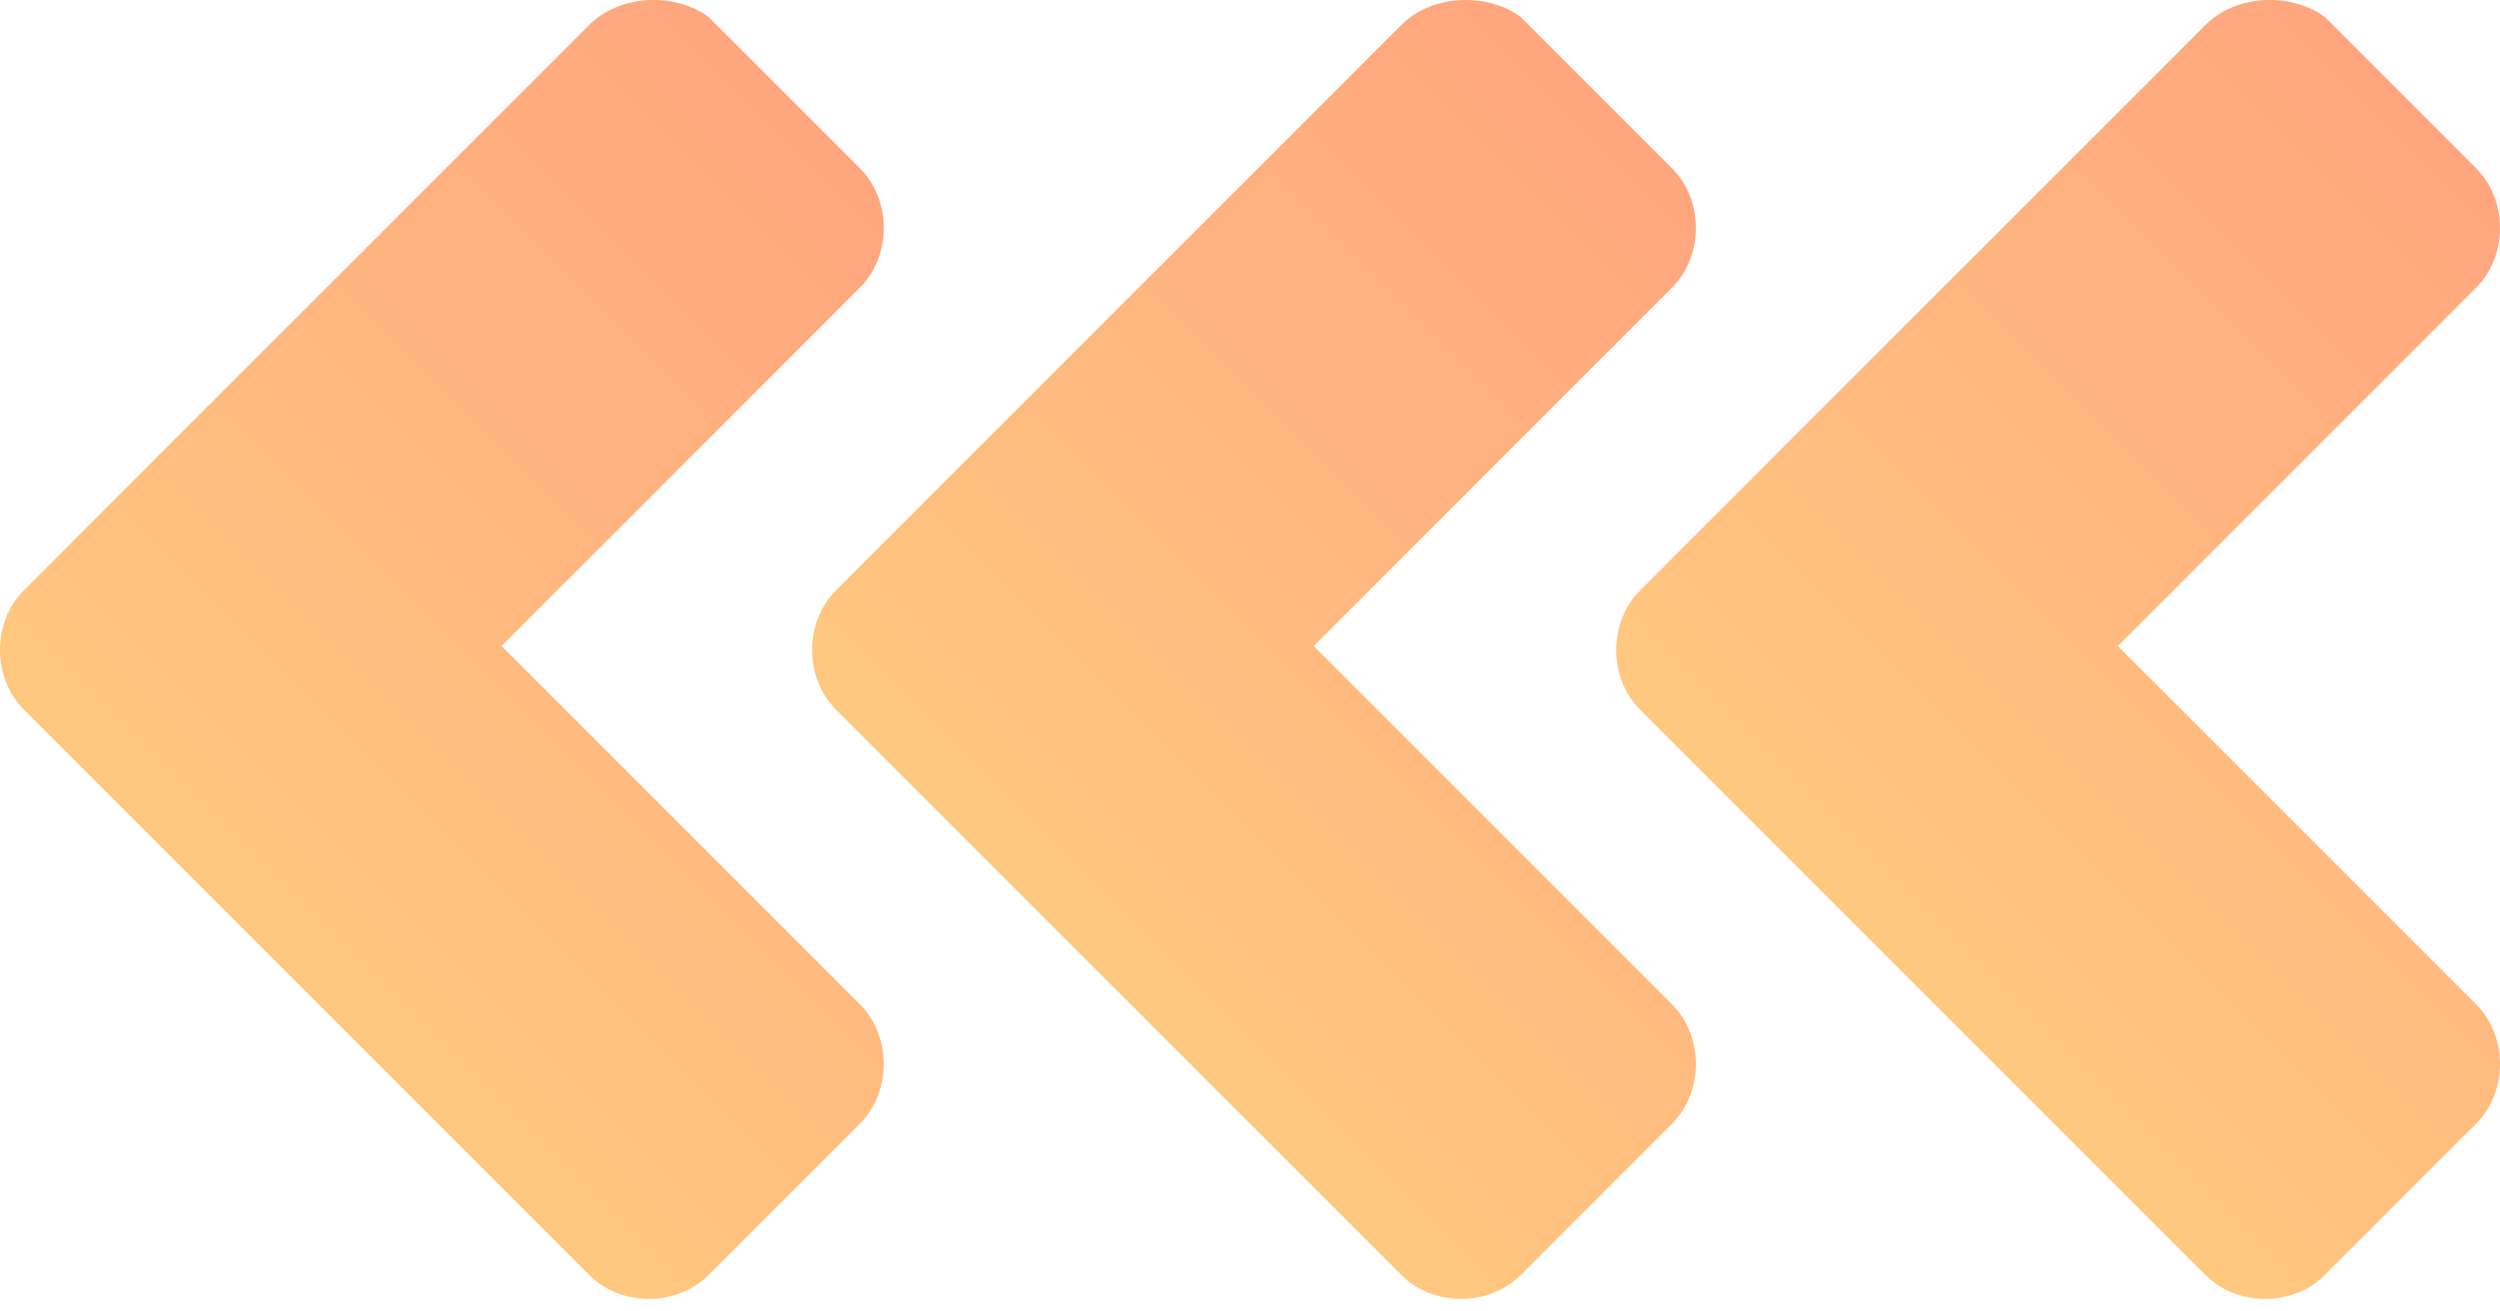 <svg width="61" height="32" viewBox="0 0 61 32" fill="none" xmlns="http://www.w3.org/2000/svg">
<g opacity="0.5">
<path d="M14.376 0.61L0.583 14.403C-0.194 15.18 -0.194 16.54 0.583 17.317L14.376 31.11C15.153 31.887 16.513 31.887 17.29 31.11L20.981 27.419C21.758 26.642 21.758 25.282 20.981 24.505L12.239 15.763L20.981 7.02C21.758 6.243 21.758 4.884 20.981 4.106L17.29 0.415C16.513 -0.167 15.153 -0.167 14.376 0.61Z" fill="url(#paint0_linear_30_16492)"/>
<path d="M34.192 0.61L20.399 14.403C19.622 15.18 19.622 16.54 20.399 17.317L34.192 31.11C34.969 31.887 36.329 31.887 37.106 31.11L40.797 27.419C41.574 26.642 41.574 25.282 40.797 24.505L32.055 15.763L40.797 7.02C41.574 6.243 41.574 4.884 40.797 4.106L37.106 0.415C36.329 -0.167 34.969 -0.167 34.192 0.61Z" fill="url(#paint1_linear_30_16492)"/>
<path d="M53.812 0.61L40.019 14.403C39.242 15.18 39.242 16.54 40.019 17.317L53.812 31.11C54.589 31.887 55.949 31.887 56.726 31.11L60.417 27.419C61.194 26.642 61.194 25.282 60.417 24.505L51.675 15.763L60.417 7.02C61.194 6.243 61.194 4.884 60.417 4.106L56.726 0.415C55.949 -0.167 54.589 -0.167 53.812 0.61Z" fill="url(#paint2_linear_30_16492)"/>
</g>
<defs>
<linearGradient id="paint0_linear_30_16492" x1="7.557" y1="24.181" x2="24.19" y2="7.548" gradientUnits="userSpaceOnUse">
<stop stop-color="#FF9100"/>
<stop offset="1" stop-color="#FF4D00"/>
</linearGradient>
<linearGradient id="paint1_linear_30_16492" x1="27.283" y1="24.181" x2="43.916" y2="7.548" gradientUnits="userSpaceOnUse">
<stop stop-color="#FF9100"/>
<stop offset="1" stop-color="#FF4D00"/>
</linearGradient>
<linearGradient id="paint2_linear_30_16492" x1="47.008" y1="24.18" x2="63.641" y2="7.548" gradientUnits="userSpaceOnUse">
<stop stop-color="#FF9100"/>
<stop offset="1" stop-color="#FF4D00"/>
</linearGradient>
</defs>
</svg>
